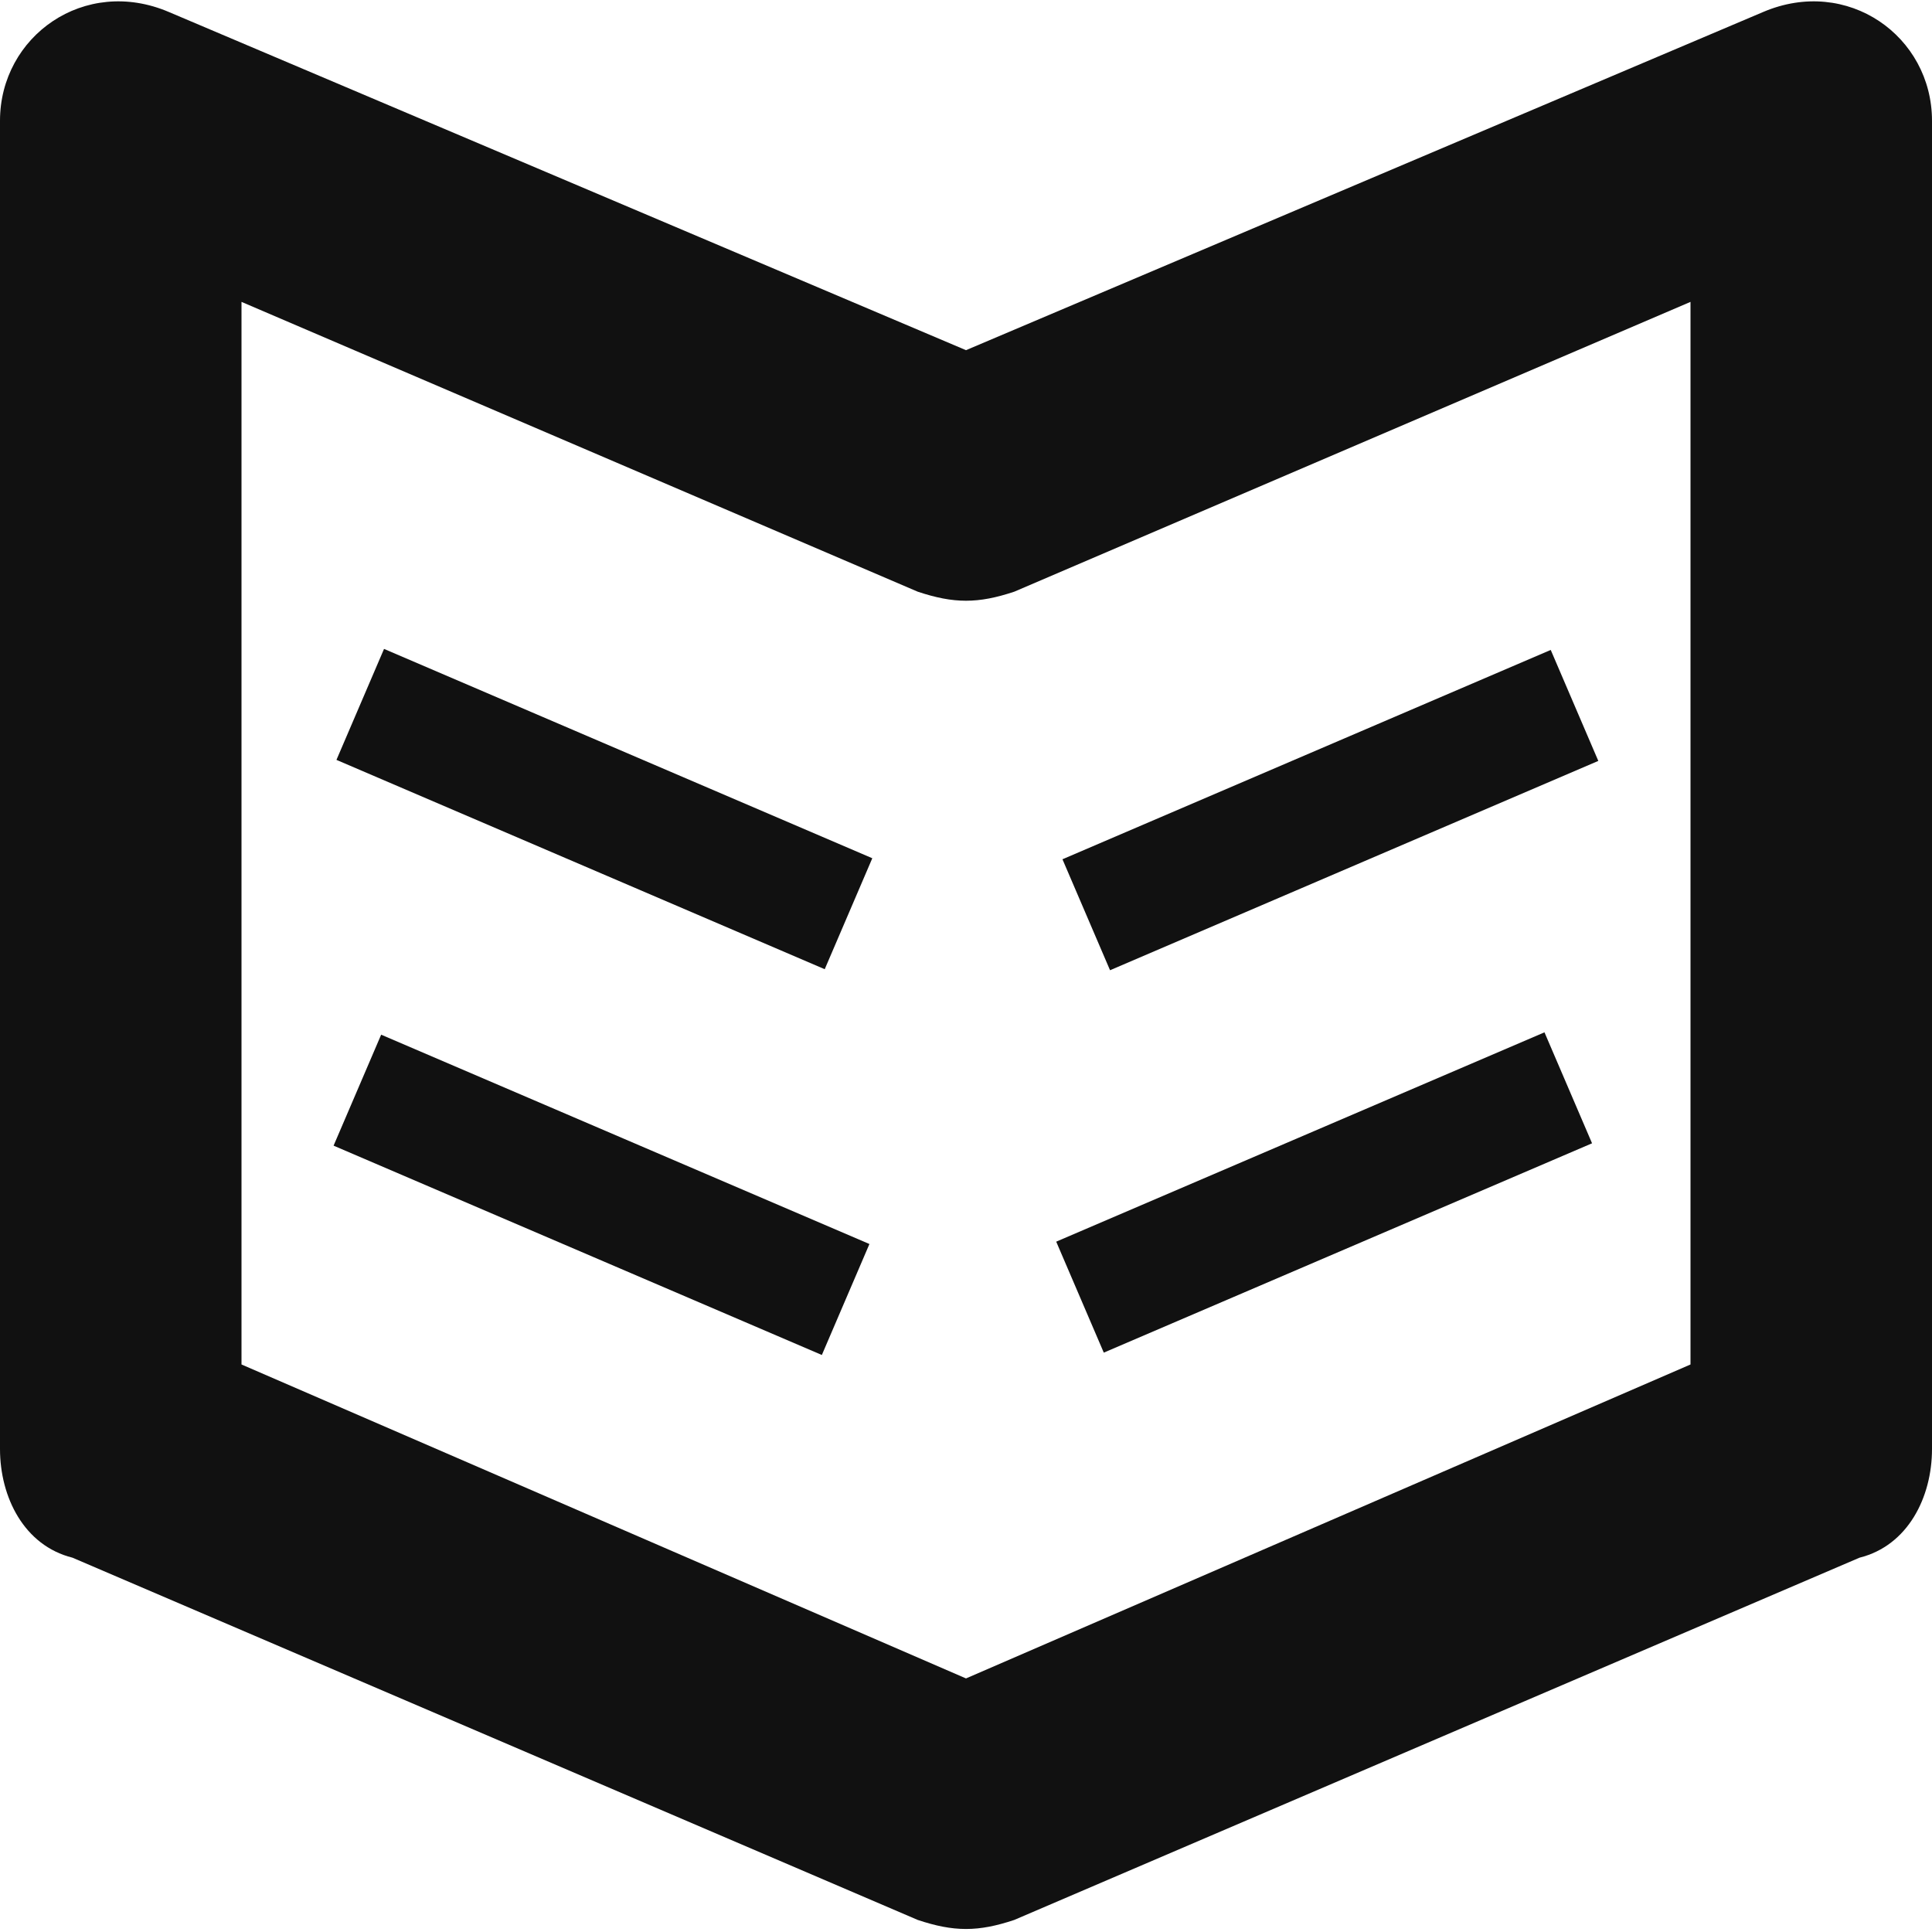 <svg height="16" viewBox="0 0 16 16" width="16" xmlns="http://www.w3.org/2000/svg"><g fill="#111"><path d="m7.6 15.9-7-3c-.4-.1-.6-.5-.6-.9v-11c0-.7.7-1.2 1.4-.9l6.6 2.8 6.6-2.8c.7-.3 1.4.2 1.4.9v11c0 .4-.2.8-.6.9l-7 3c-.3.1-.5.1-.8 0zm-5.6-4.6 6 2.6 6-2.6v-8.8l-5.6 2.4c-.3.1-.5.1-.8 0l-5.6-2.4z" fill="#111"/><path d="m2.8 6.2h4.4v1h-4.4z" transform="matrix(.919 .394 -.394 .919 3.05 -1.427)"/><path d="m2.8 9.4h4.4v1h-4.4z" transform="matrix(.919 .394 -.394 .919 4.287 -1.173)"/><path d="m10.5 4.5h1v4.4h-1z" transform="matrix(.394 .919 -.919 .394 12.841 -6.04)"/><path d="m10.5 7.7h1v4.4h-1z" transform="matrix(.394 .919 -.919 .394 15.73 -4.134)"/></g></svg>
